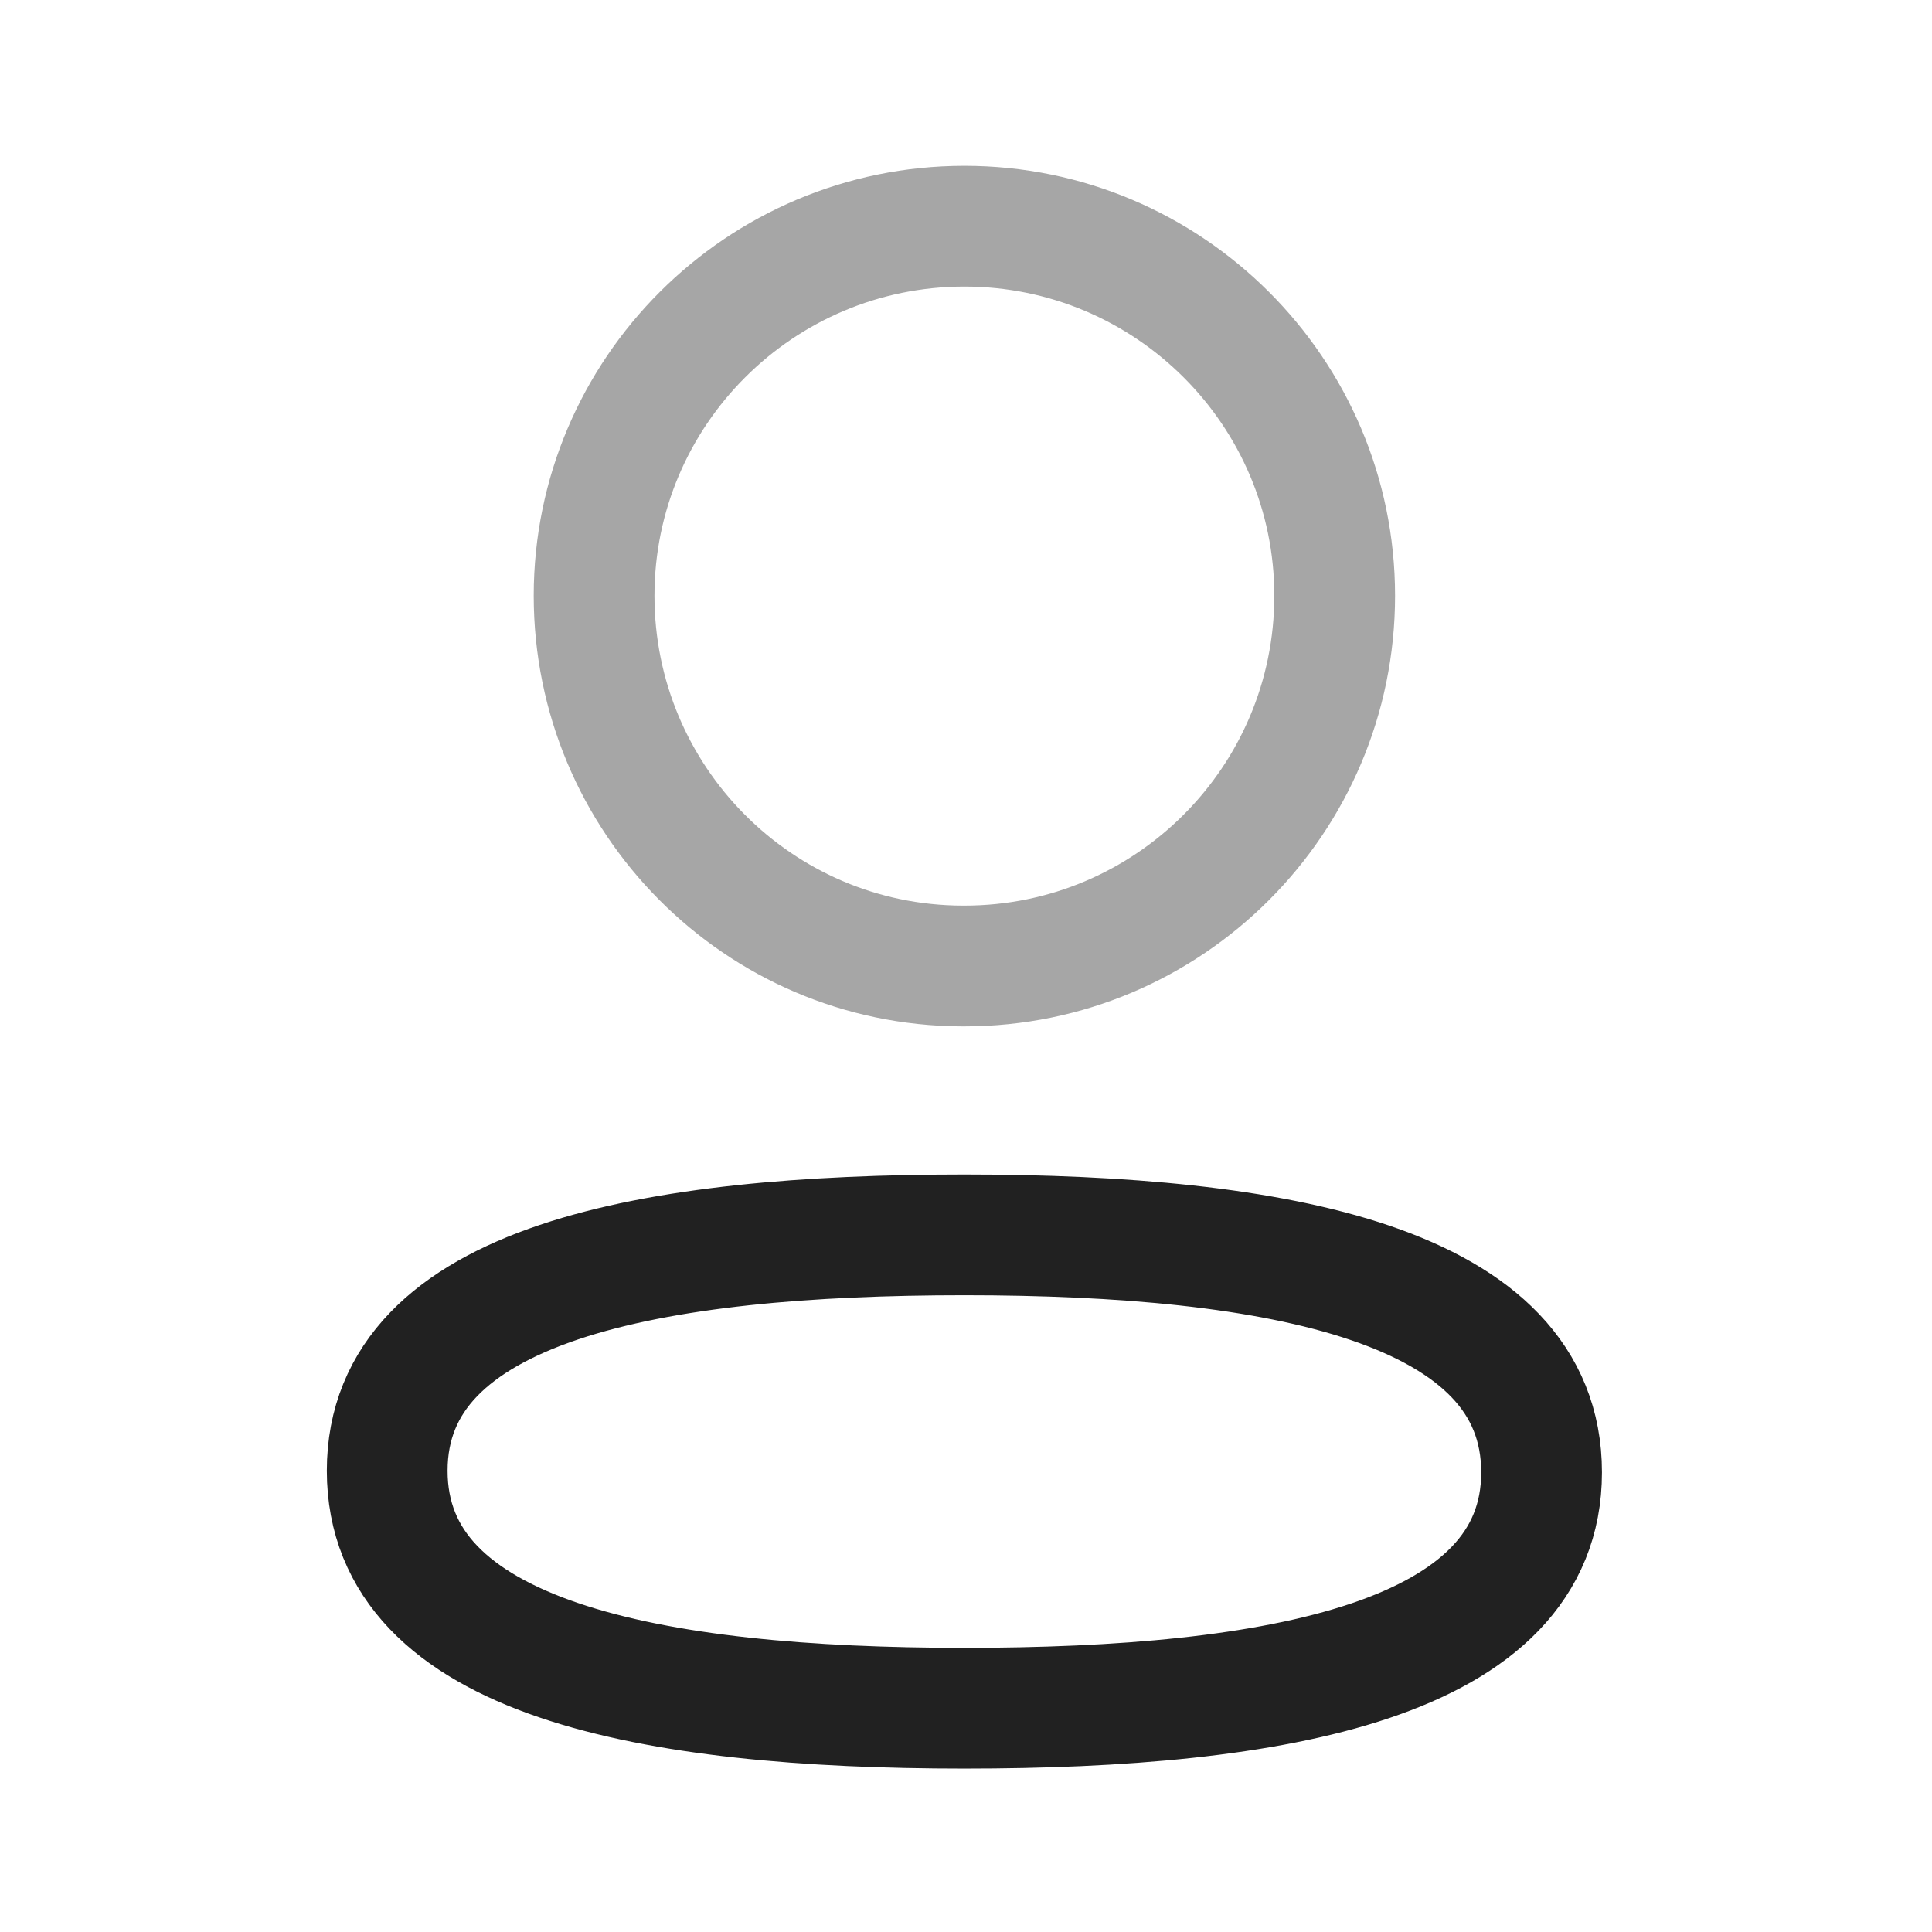 <svg width="24" height="24" viewBox="0 0 24 24" fill="none" xmlns="http://www.w3.org/2000/svg" xmlns:xlink="http://www.w3.org/1999/xlink">
	<desc>
			Created with Pixso.
	</desc>
	<defs>
		<clipPath id="clip430_7600">
			<rect id="Iconly/Two-tone/Profile" width="24" height="24" fill="white" fill-opacity="0"/>
		</clipPath>
	</defs>
	<rect id="Iconly/Two-tone/Profile" width="24" height="24" fill="#FFFFFF" fill-opacity="0"/>
	<g clip-path="url(#clip430_7600)">
		<path id="Stroke 1" d="M4.81 18.27C4.81 20.61 8.09 21.22 11.98 21.22C15.85 21.22 19.15 20.63 19.15 18.29C19.15 15.95 15.87 15.34 11.98 15.34C8.11 15.34 4.81 15.93 4.81 18.27Z" stroke="#212121" stroke-opacity="1" stroke-width="1.5" stroke-linejoin="round"/>
		<g opacity="0.4" style="mix-blend-mode:normal">
			<path id="Stroke 3" d="M16.58 7.4C16.58 4.87 14.52 2.81 11.98 2.81C9.44 2.81 7.38 4.87 7.38 7.4C7.38 9.93 9.42 11.99 11.95 12L11.98 12C14.52 12 16.58 9.94 16.58 7.4Z" stroke="#212121" stroke-opacity="1" stroke-width="1.5" stroke-linejoin="round"/>
		</g>
	</g>
</svg>
